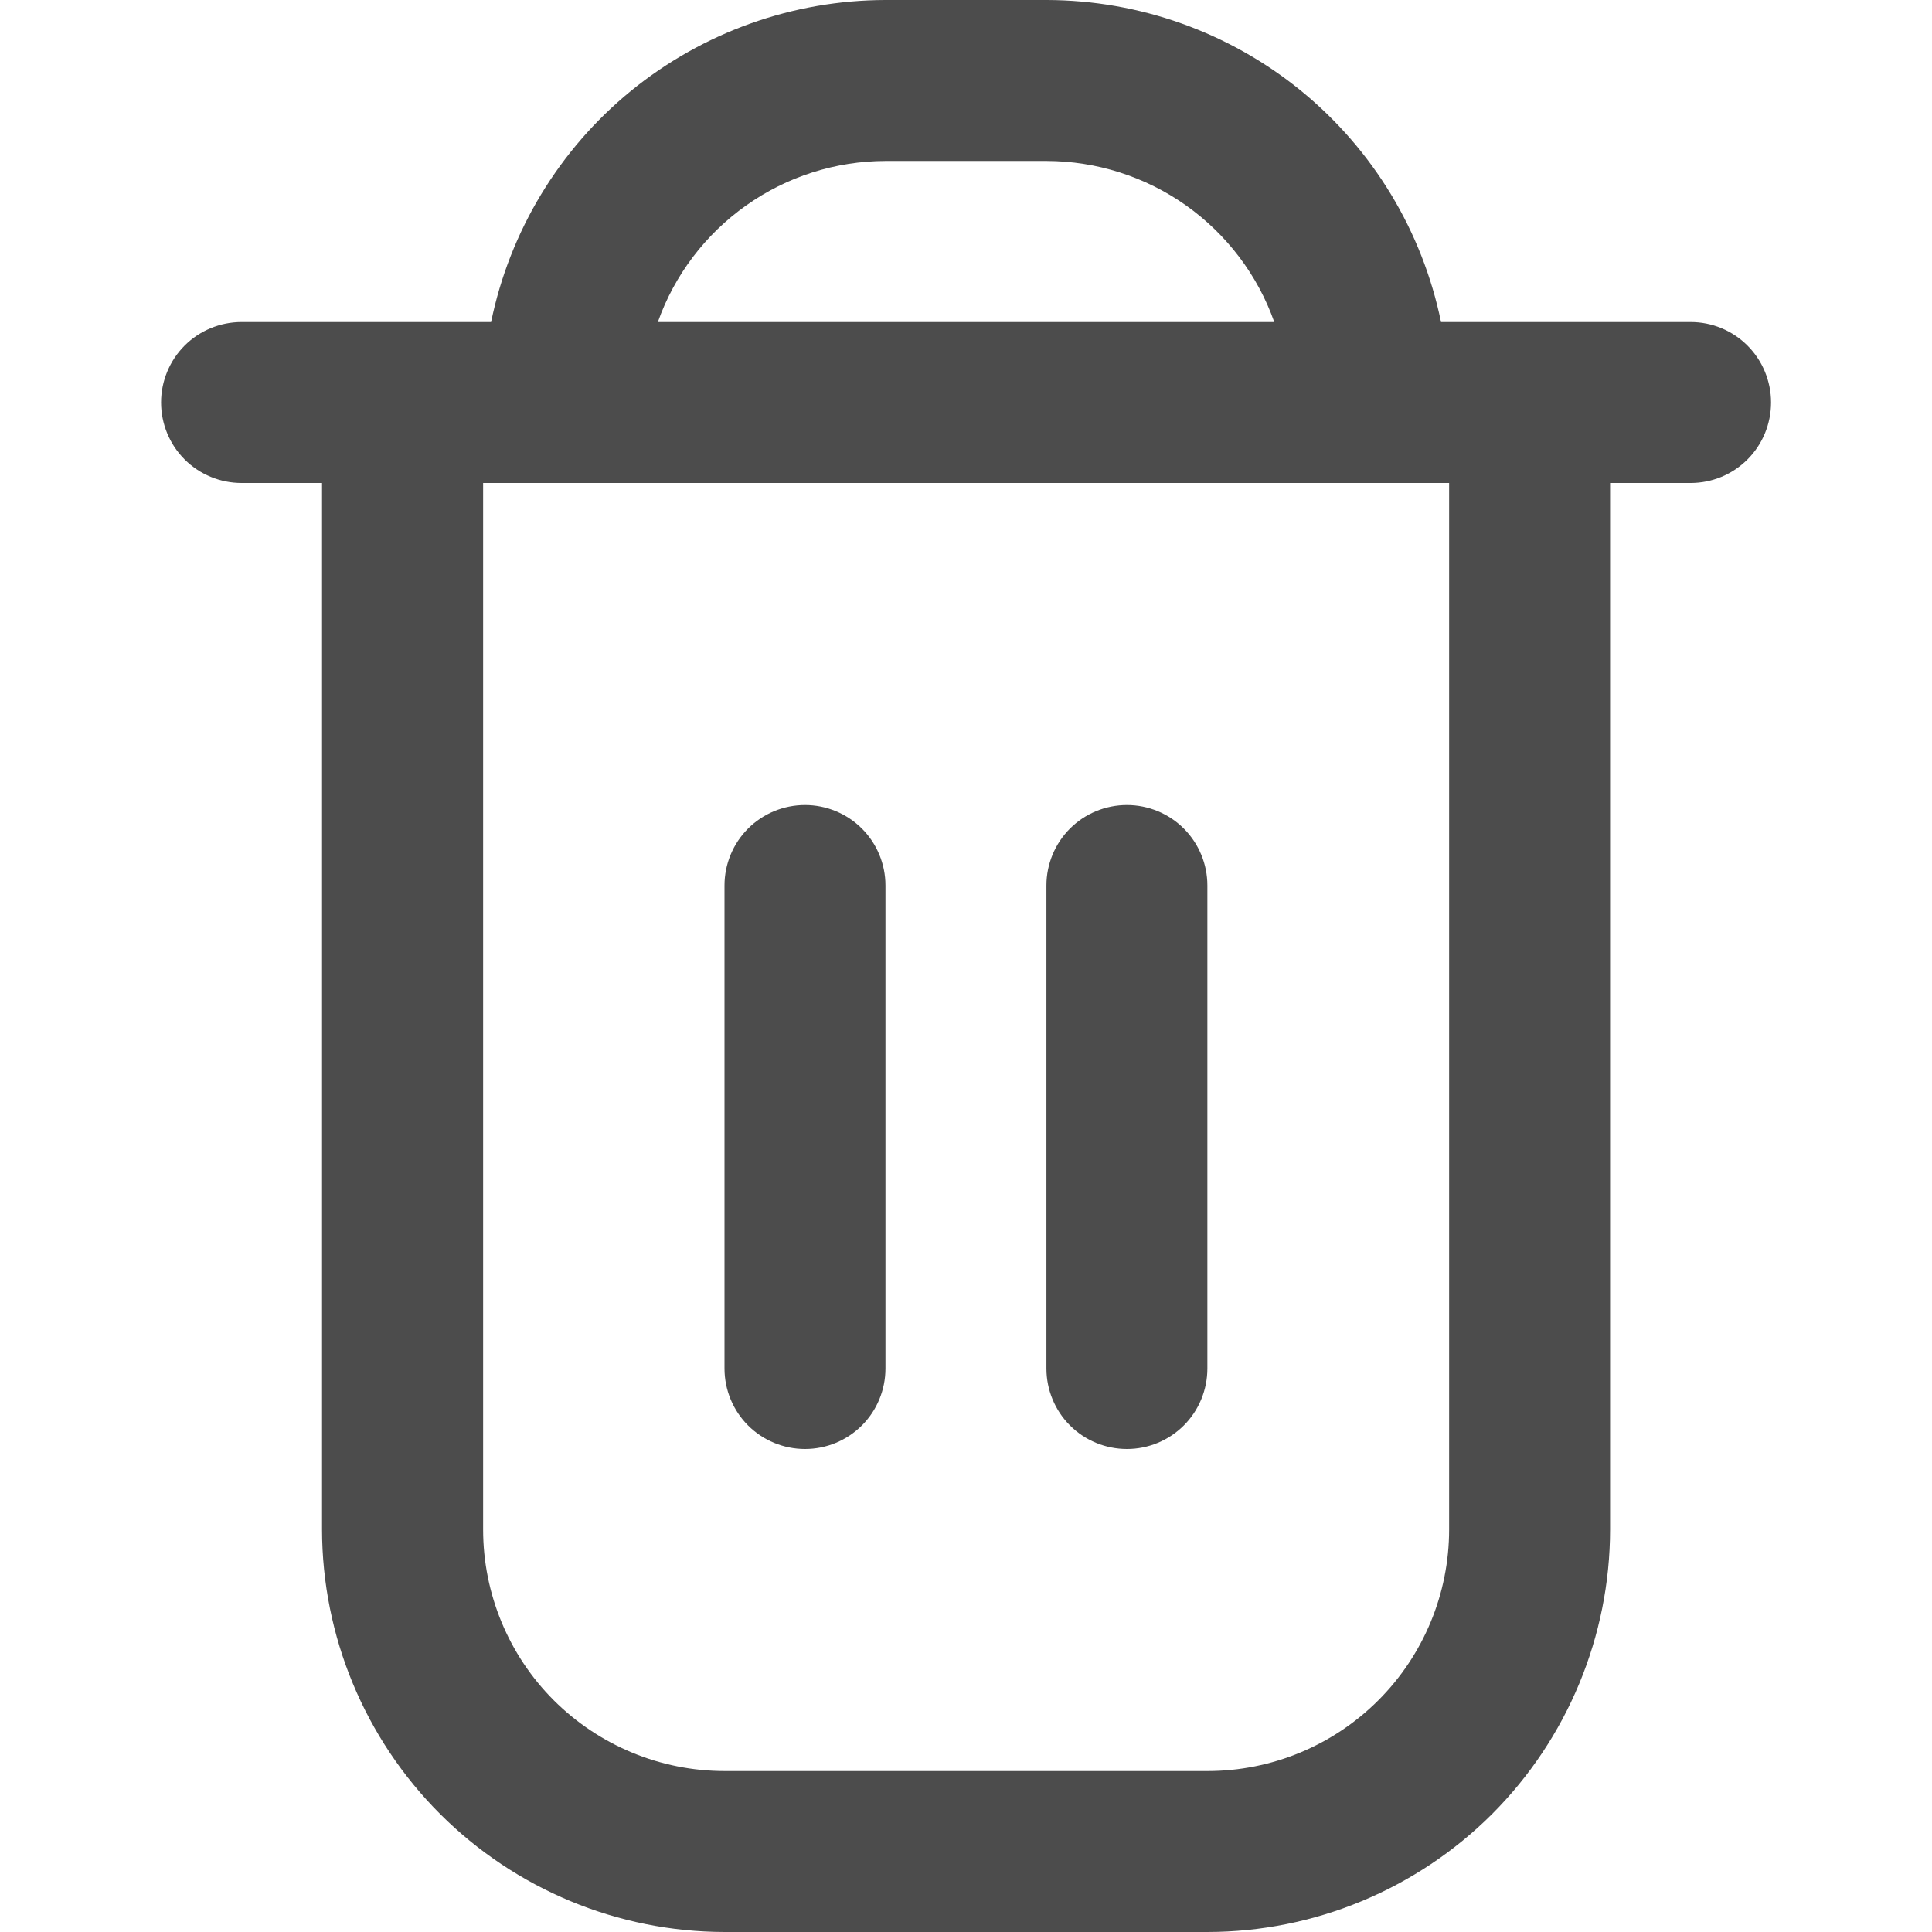 <svg width="16" height="16" viewBox="0 0 16 16" fill="none" xmlns="http://www.w3.org/2000/svg">
<path d="M14.001 2.667H11.934C11.779 1.914 11.37 1.238 10.775 0.752C10.18 0.267 9.435 0.001 8.667 0L7.334 0C6.566 0.001 5.822 0.267 5.226 0.752C4.631 1.238 4.222 1.914 4.067 2.667H2.001C1.824 2.667 1.654 2.737 1.529 2.862C1.404 2.987 1.334 3.157 1.334 3.333C1.334 3.51 1.404 3.68 1.529 3.805C1.654 3.93 1.824 4 2.001 4H2.667V12.667C2.668 13.55 3.02 14.398 3.645 15.023C4.27 15.647 5.117 15.999 6.001 16H10.001C10.884 15.999 11.732 15.647 12.357 15.023C12.981 14.398 13.333 13.55 13.334 12.667V4H14.001C14.178 4 14.347 3.93 14.472 3.805C14.597 3.68 14.667 3.51 14.667 3.333C14.667 3.157 14.597 2.987 14.472 2.862C14.347 2.737 14.178 2.667 14.001 2.667ZM7.334 1.333H8.667C9.081 1.334 9.484 1.462 9.822 1.701C10.159 1.94 10.415 2.277 10.553 2.667H5.448C5.586 2.277 5.842 1.94 6.18 1.701C6.517 1.462 6.92 1.334 7.334 1.333ZM12.001 12.667C12.001 13.197 11.79 13.706 11.415 14.081C11.04 14.456 10.531 14.667 10.001 14.667H6.001C5.47 14.667 4.962 14.456 4.586 14.081C4.211 13.706 4.001 13.197 4.001 12.667V4H12.001V12.667Z" fill="black" fill-opacity="0.7"/>
<path d="M6.667 12C6.843 12 7.013 11.93 7.138 11.805C7.263 11.68 7.333 11.51 7.333 11.333V7.333C7.333 7.157 7.263 6.987 7.138 6.862C7.013 6.737 6.843 6.667 6.667 6.667C6.49 6.667 6.32 6.737 6.195 6.862C6.07 6.987 6 7.157 6 7.333V11.333C6 11.51 6.07 11.68 6.195 11.805C6.32 11.93 6.49 12 6.667 12Z" fill="black" fill-opacity="0.7"/>
<path d="M9.333 12C9.509 12 9.679 11.93 9.804 11.805C9.929 11.68 9.999 11.51 9.999 11.333V7.333C9.999 7.157 9.929 6.987 9.804 6.862C9.679 6.737 9.509 6.667 9.333 6.667C9.156 6.667 8.986 6.737 8.861 6.862C8.736 6.987 8.666 7.157 8.666 7.333V11.333C8.666 11.51 8.736 11.68 8.861 11.805C8.986 11.93 9.156 12 9.333 12Z" fill="black" fill-opacity="0.7"/>
</svg>
